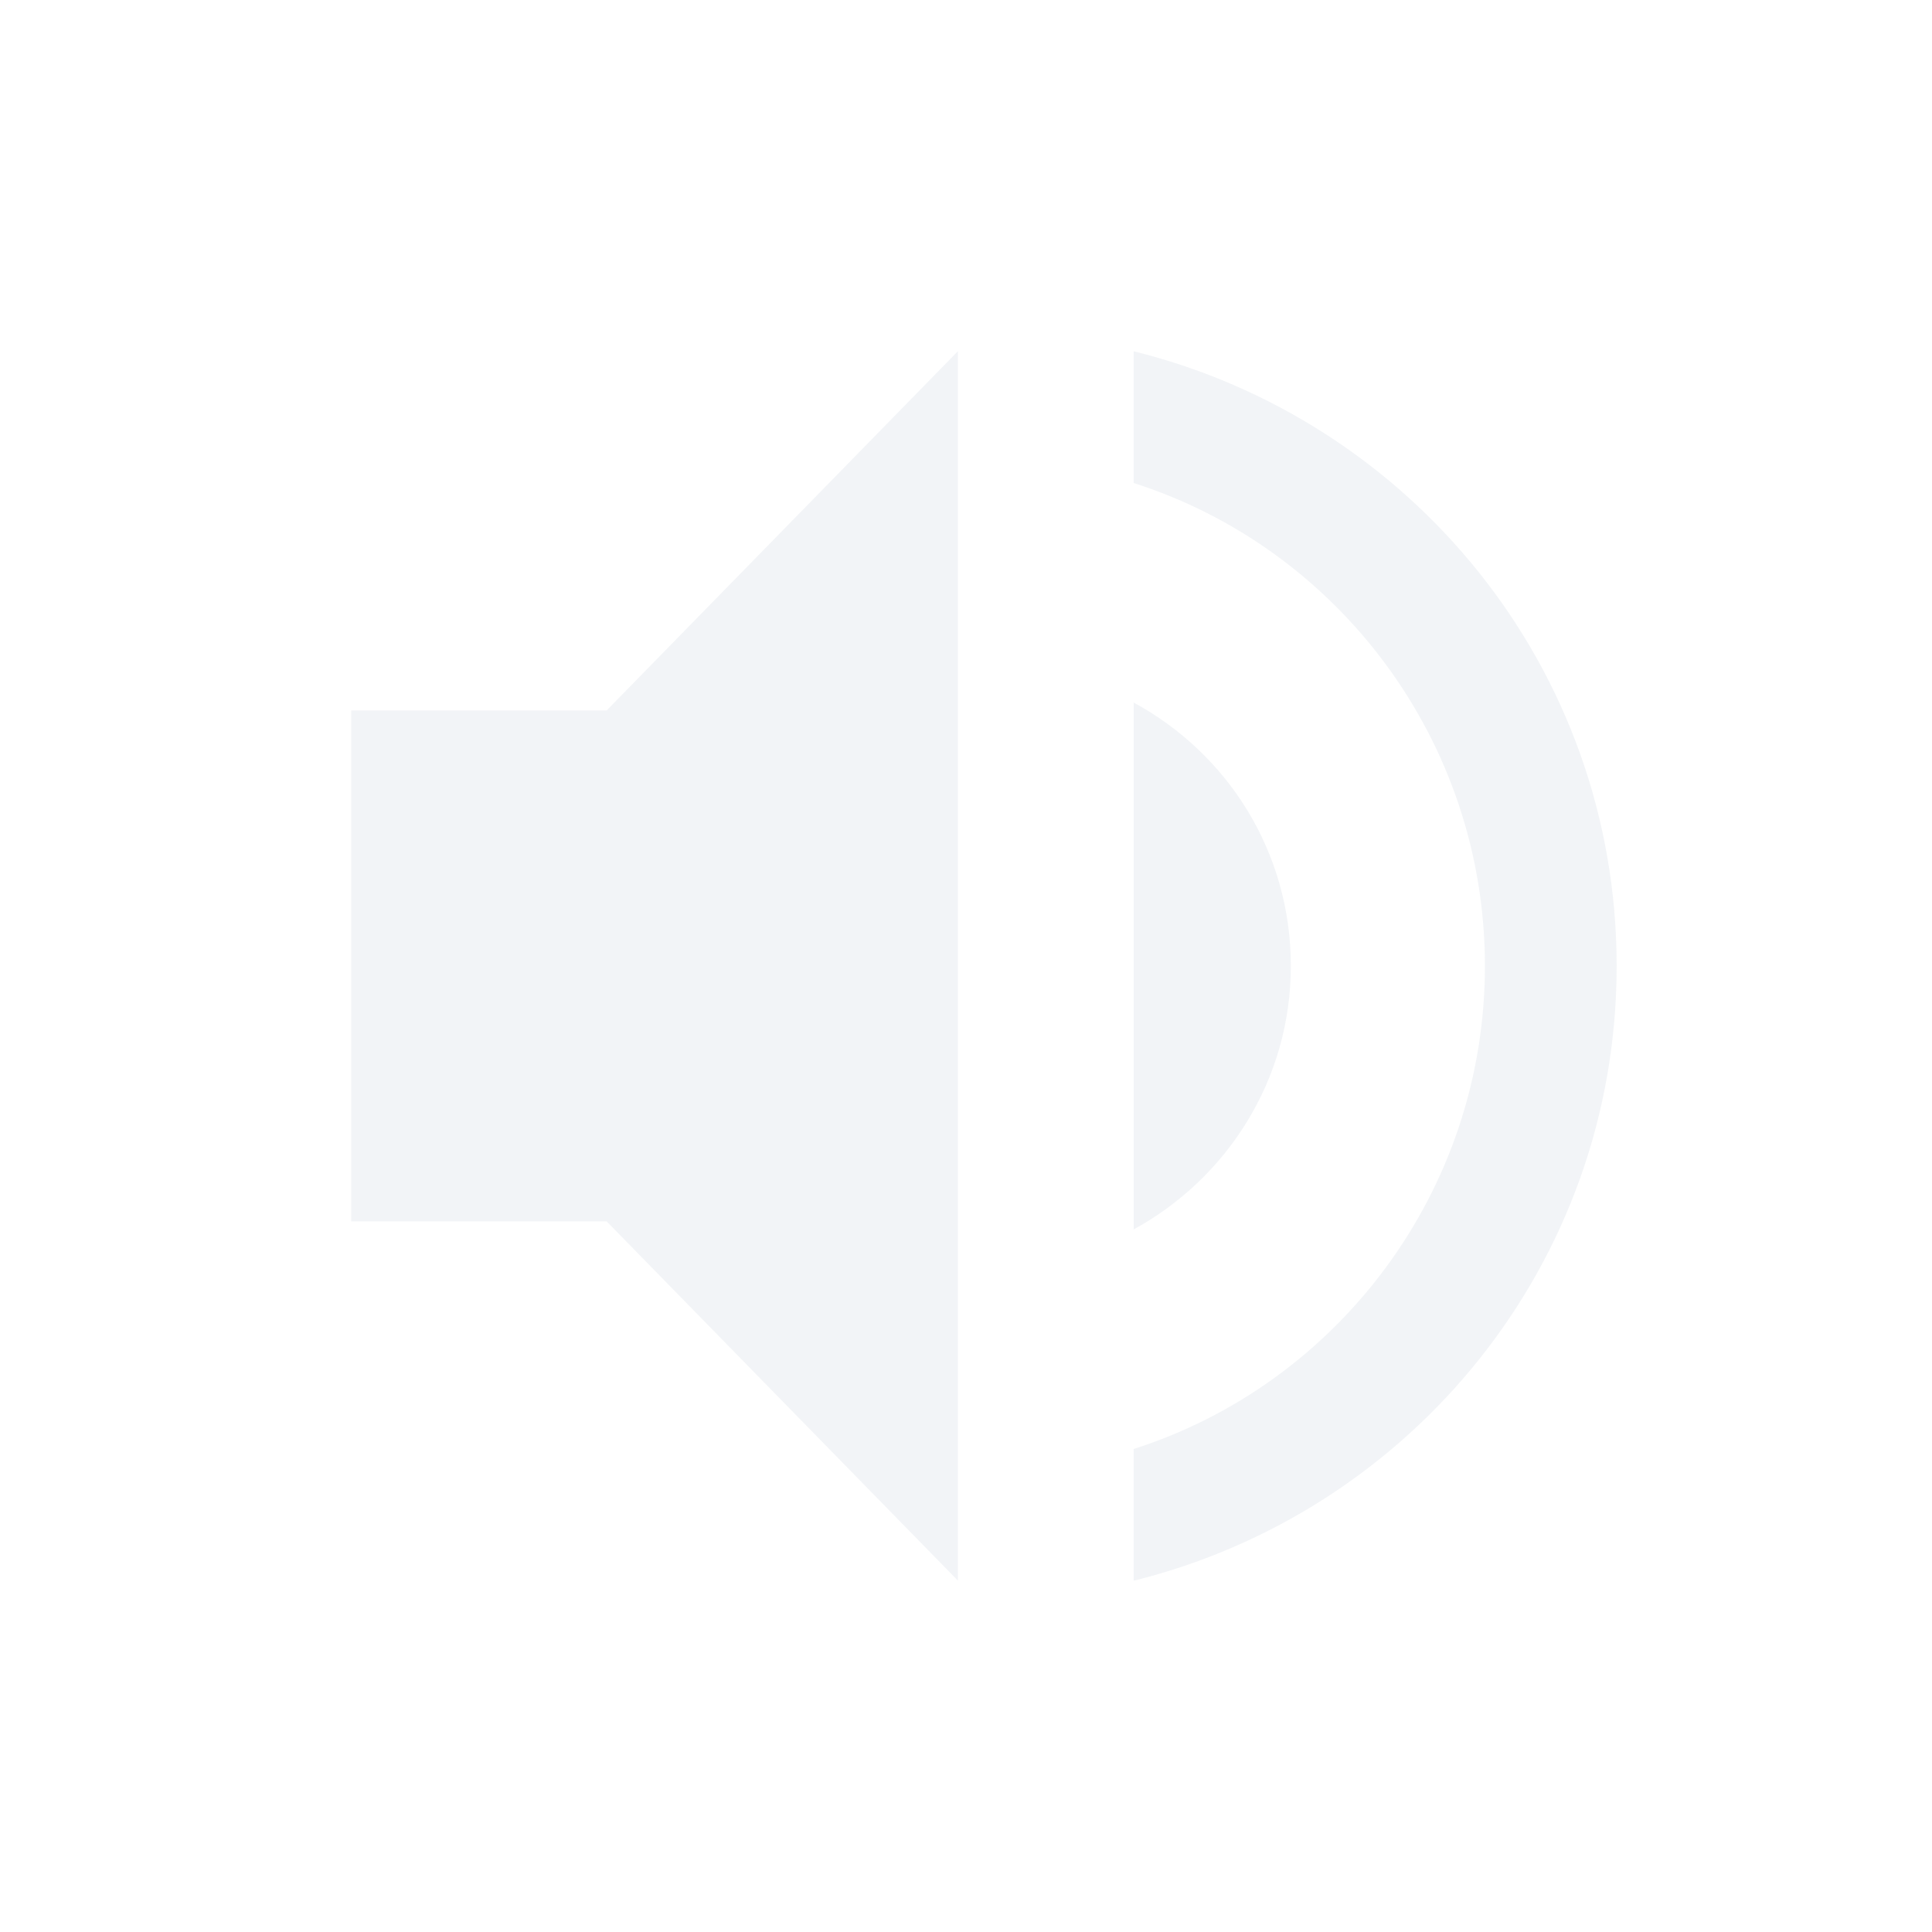 <svg enable-background="new" height="22" width="22" xmlns="http://www.w3.org/2000/svg"><g fill="#d3dae3" transform="translate(-322.091 416)"><path d="m326.09-407.91v5.818h2.909l4 4.091v-14l-4 4.091z" opacity=".3"/><path d="m335-412v1.5c2.32.74 4 2.93 4 5.5s-1.68 4.76-4 5.5v1.5c3.15-.78 5.5-3.6 5.5-7s-2.35-6.22-5.5-7z" opacity=".3"/><path d="m336.79-405c0-1.3-.72-2.42-1.79-3v6c1.06-.58 1.79-1.7 1.79-3z" opacity=".3"/></g></svg>